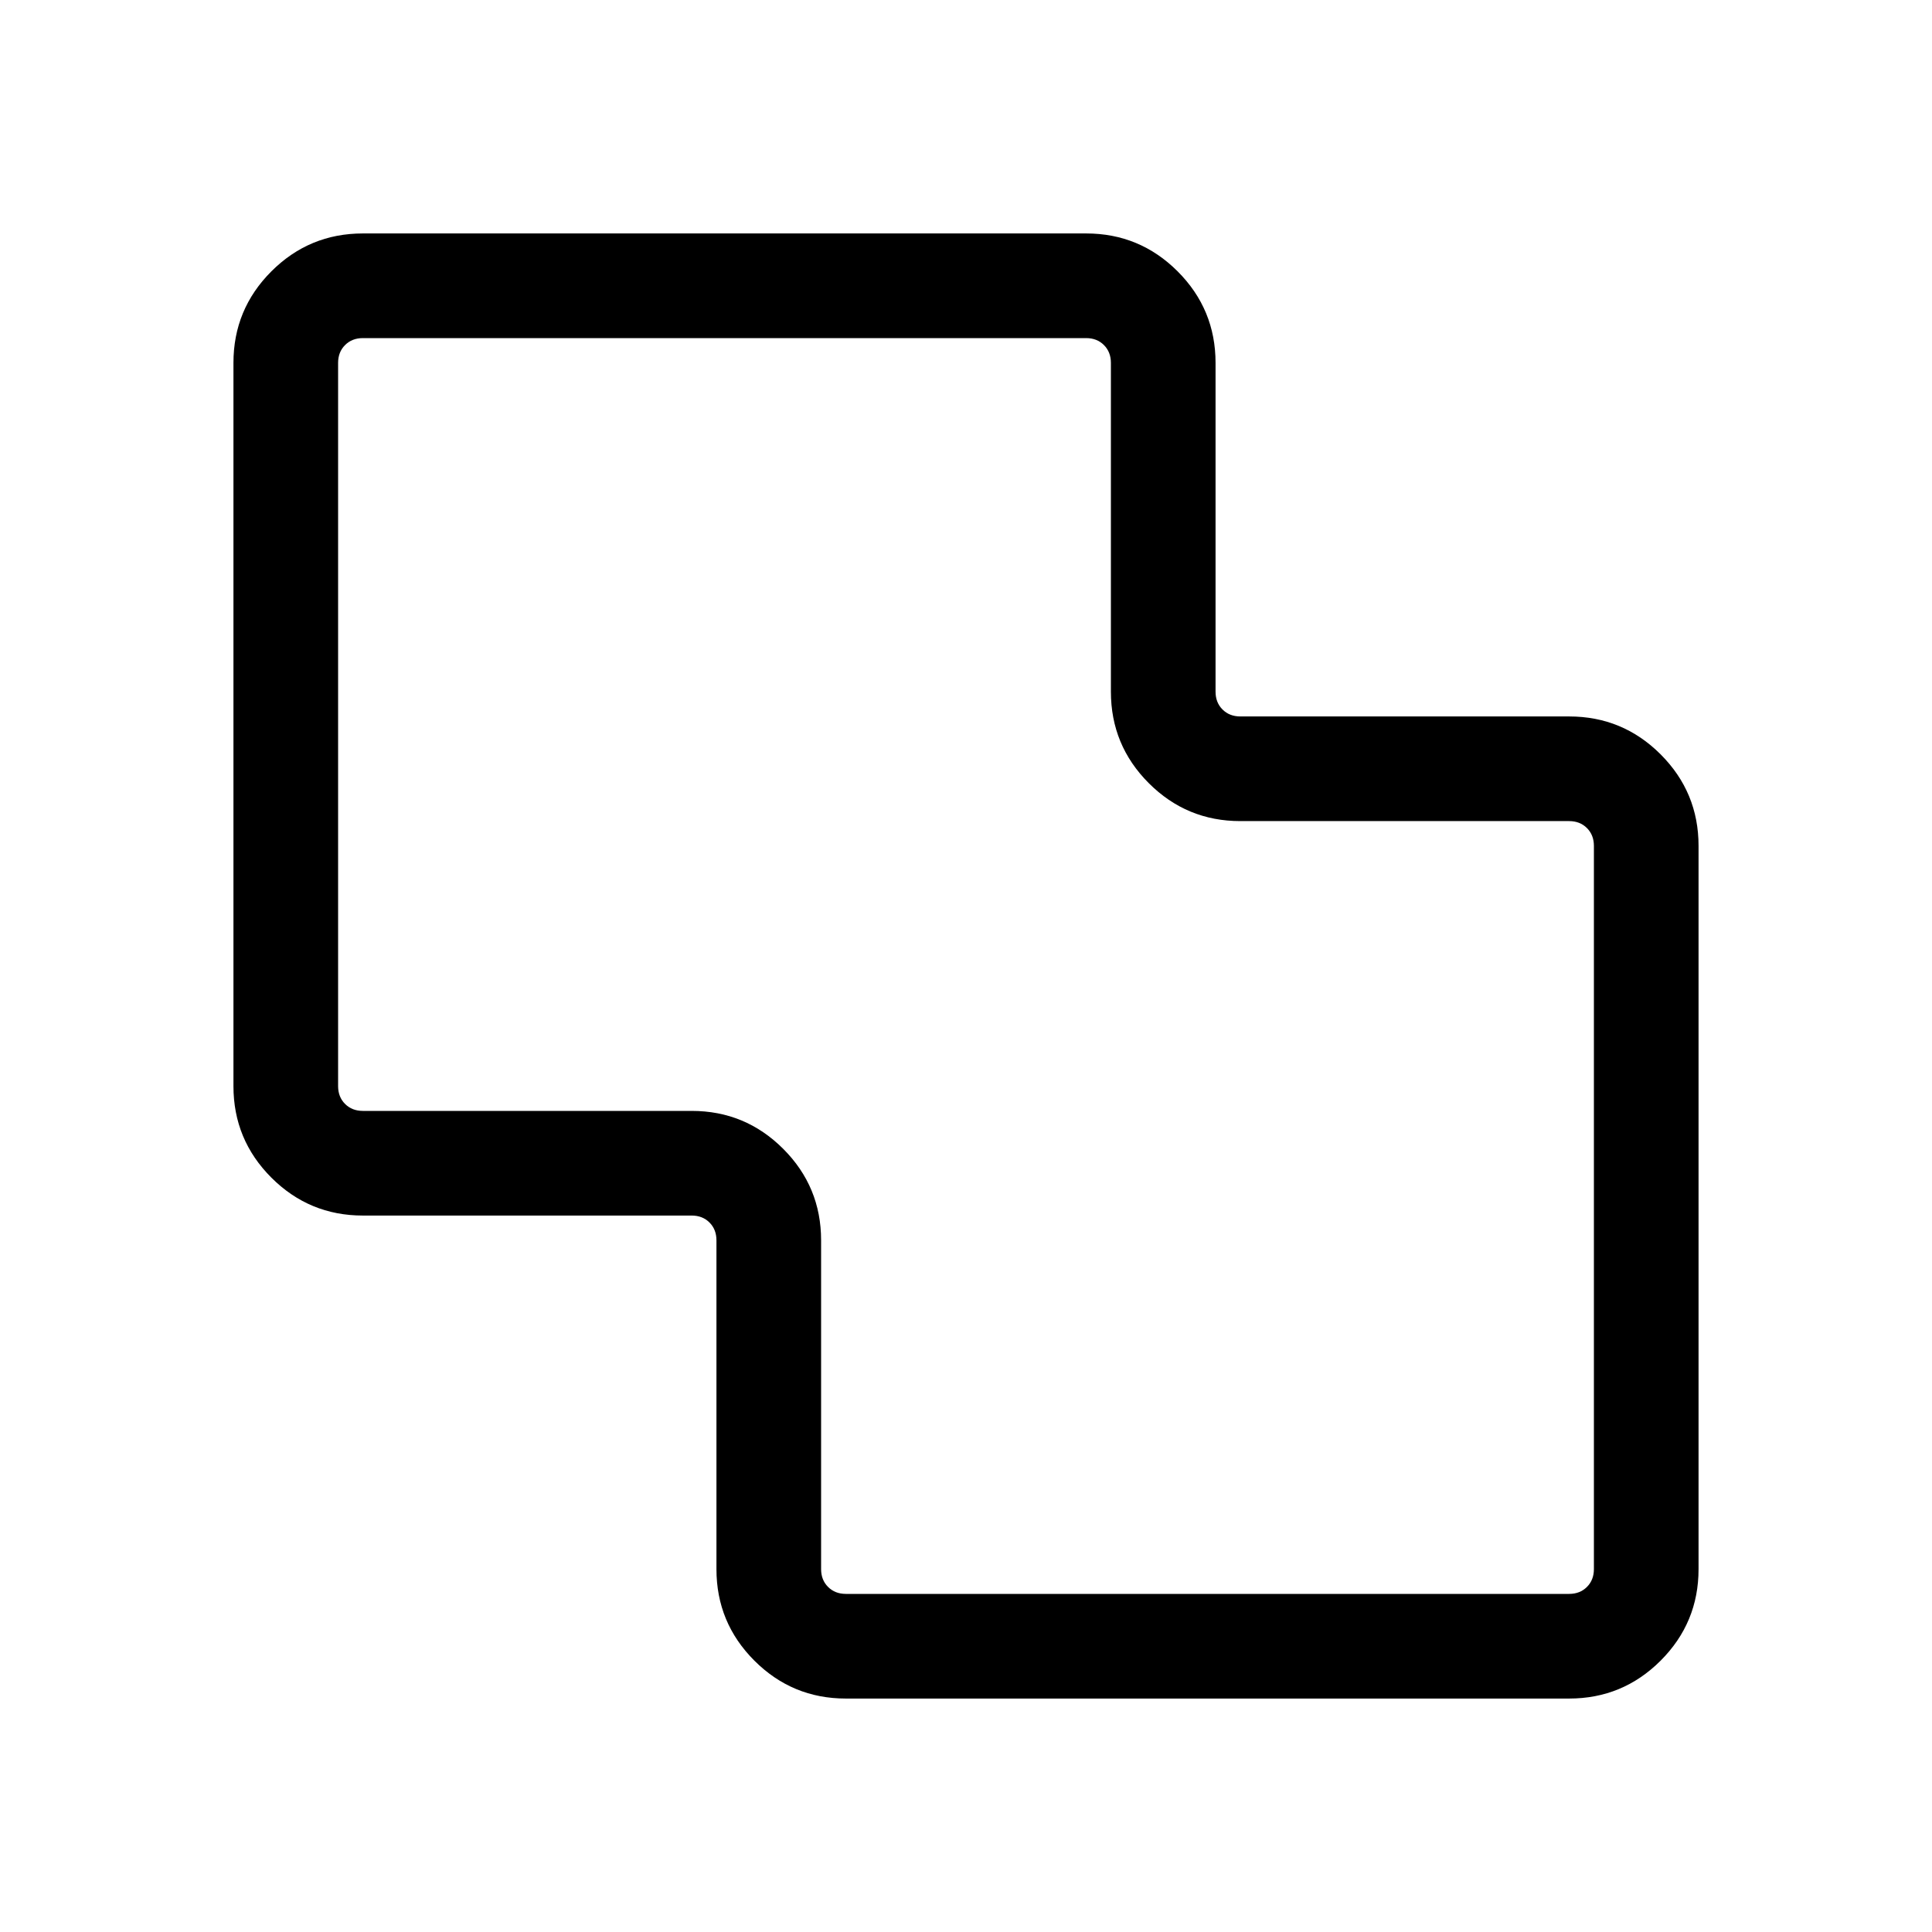 <svg xmlns="http://www.w3.org/2000/svg" height="20" viewBox="0 -960 960 960" width="20"><path d="M420.31-116q-26.62 0-45.47-18.84Q356-153.69 356-180.31v-163.38q0-5.39-3.46-8.85t-8.85-3.46H180.31q-26.62 0-45.47-18.84Q116-393.69 116-420.31v-359.38q0-26.62 18.84-45.47Q153.69-844 180.31-844h359.38q26.62 0 45.47 18.84Q604-806.31 604-779.69v163.38q0 5.39 3.46 8.85t8.85 3.46h163.38q26.62 0 45.47 18.84Q844-566.31 844-539.69v359.38q0 26.62-18.84 45.47Q806.31-116 779.69-116H420.31Zm0-52h359.38q5.39 0 8.85-3.46t3.46-8.85v-359.38q0-5.39-3.46-8.85t-8.85-3.46H616.31q-26.63 0-45.47-18.84T552-616.31v-163.38q0-5.39-3.46-8.85t-8.85-3.46H180.31q-5.39 0-8.85 3.46t-3.46 8.85v359.38q0 5.39 3.46 8.85t8.85 3.46h163.38q26.63 0 45.47 18.84T408-343.69v163.38q0 5.39 3.46 8.85t8.85 3.46ZM480-480Z"/></svg>